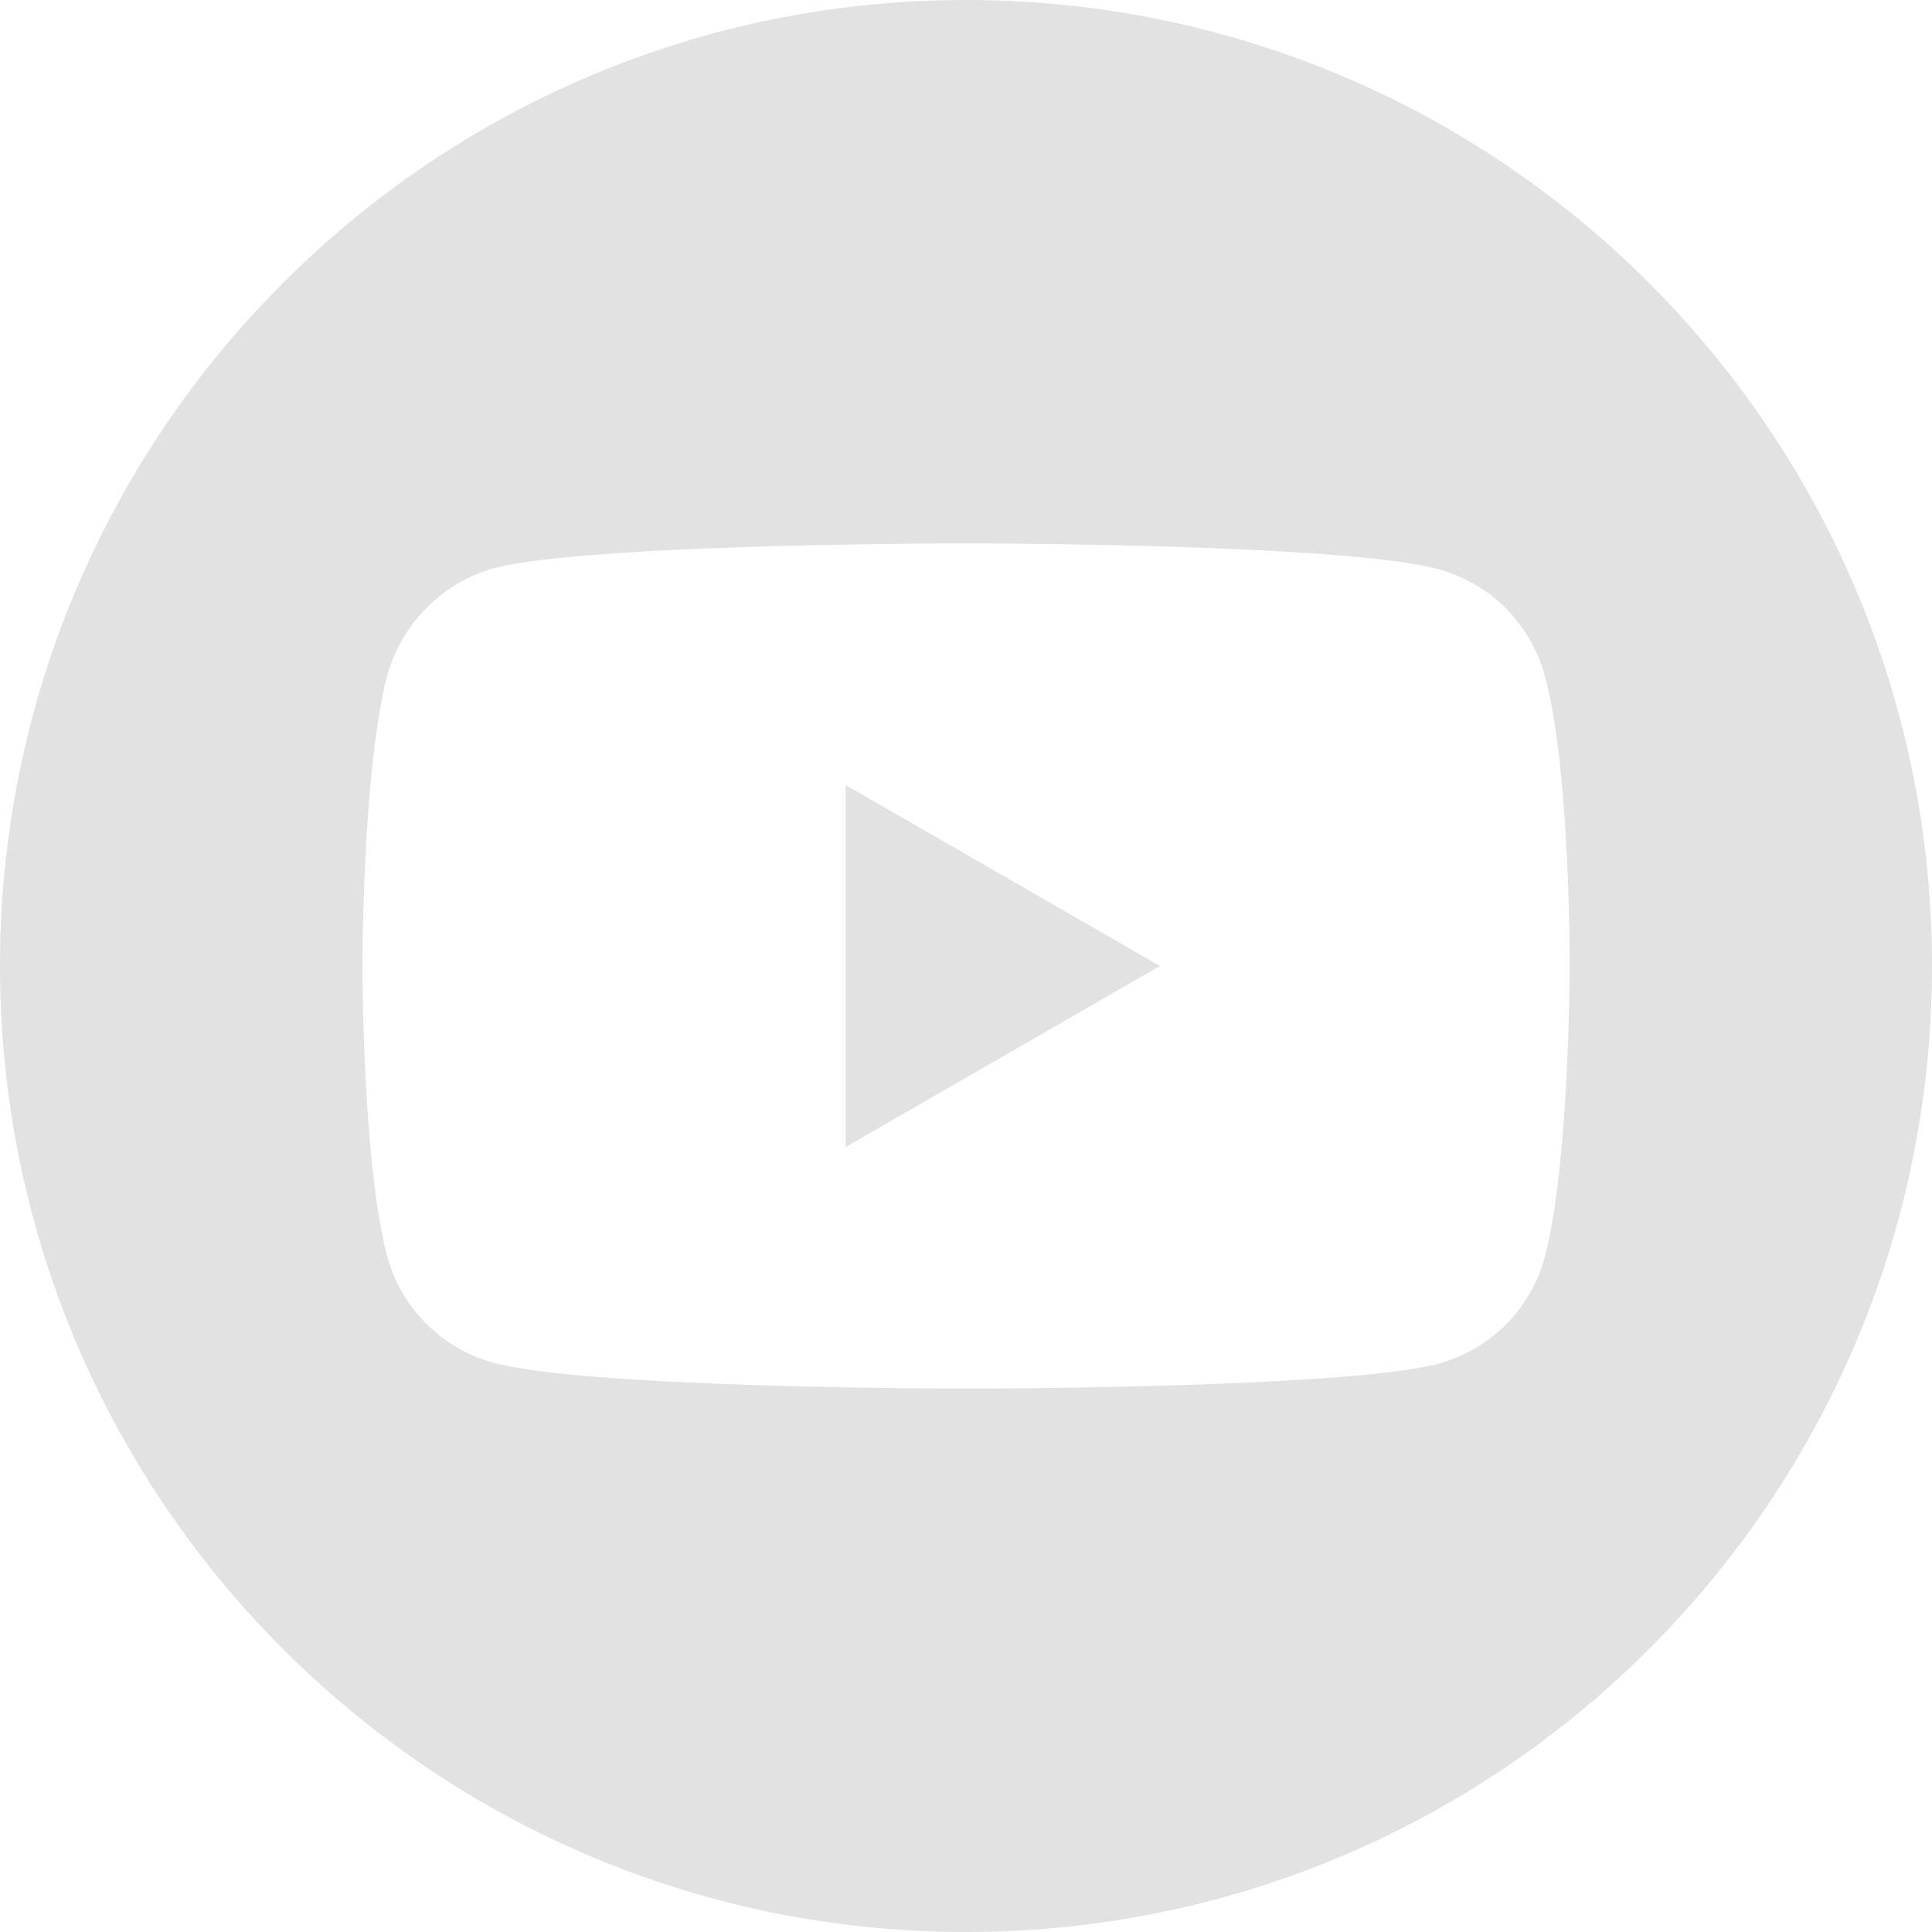 <svg width="40" height="40" fill="none" xmlns="http://www.w3.org/2000/svg"><path d="M17.509 23.747L24.015 20l-6.506-3.747v7.494z" fill="#E2E2E2"/><path d="M20 0C8.956 0 0 8.956 0 20s8.956 20 20 20 20-8.956 20-20S31.044 0 20 0zm12.497 20.02s0 4.056-.515 6.012a3.132 3.132 0 01-2.203 2.203c-1.956.515-9.779.515-9.779.515s-7.803 0-9.78-.535a3.132 3.132 0 01-2.202-2.203C7.503 24.076 7.503 20 7.503 20s0-4.056.515-6.012a3.195 3.195 0 012.203-2.223C12.177 11.25 20 11.25 20 11.25s7.823 0 9.78.535a3.132 3.132 0 012.202 2.203c.536 1.956.515 6.032.515 6.032z" fill="#E2E2E2"/></svg>